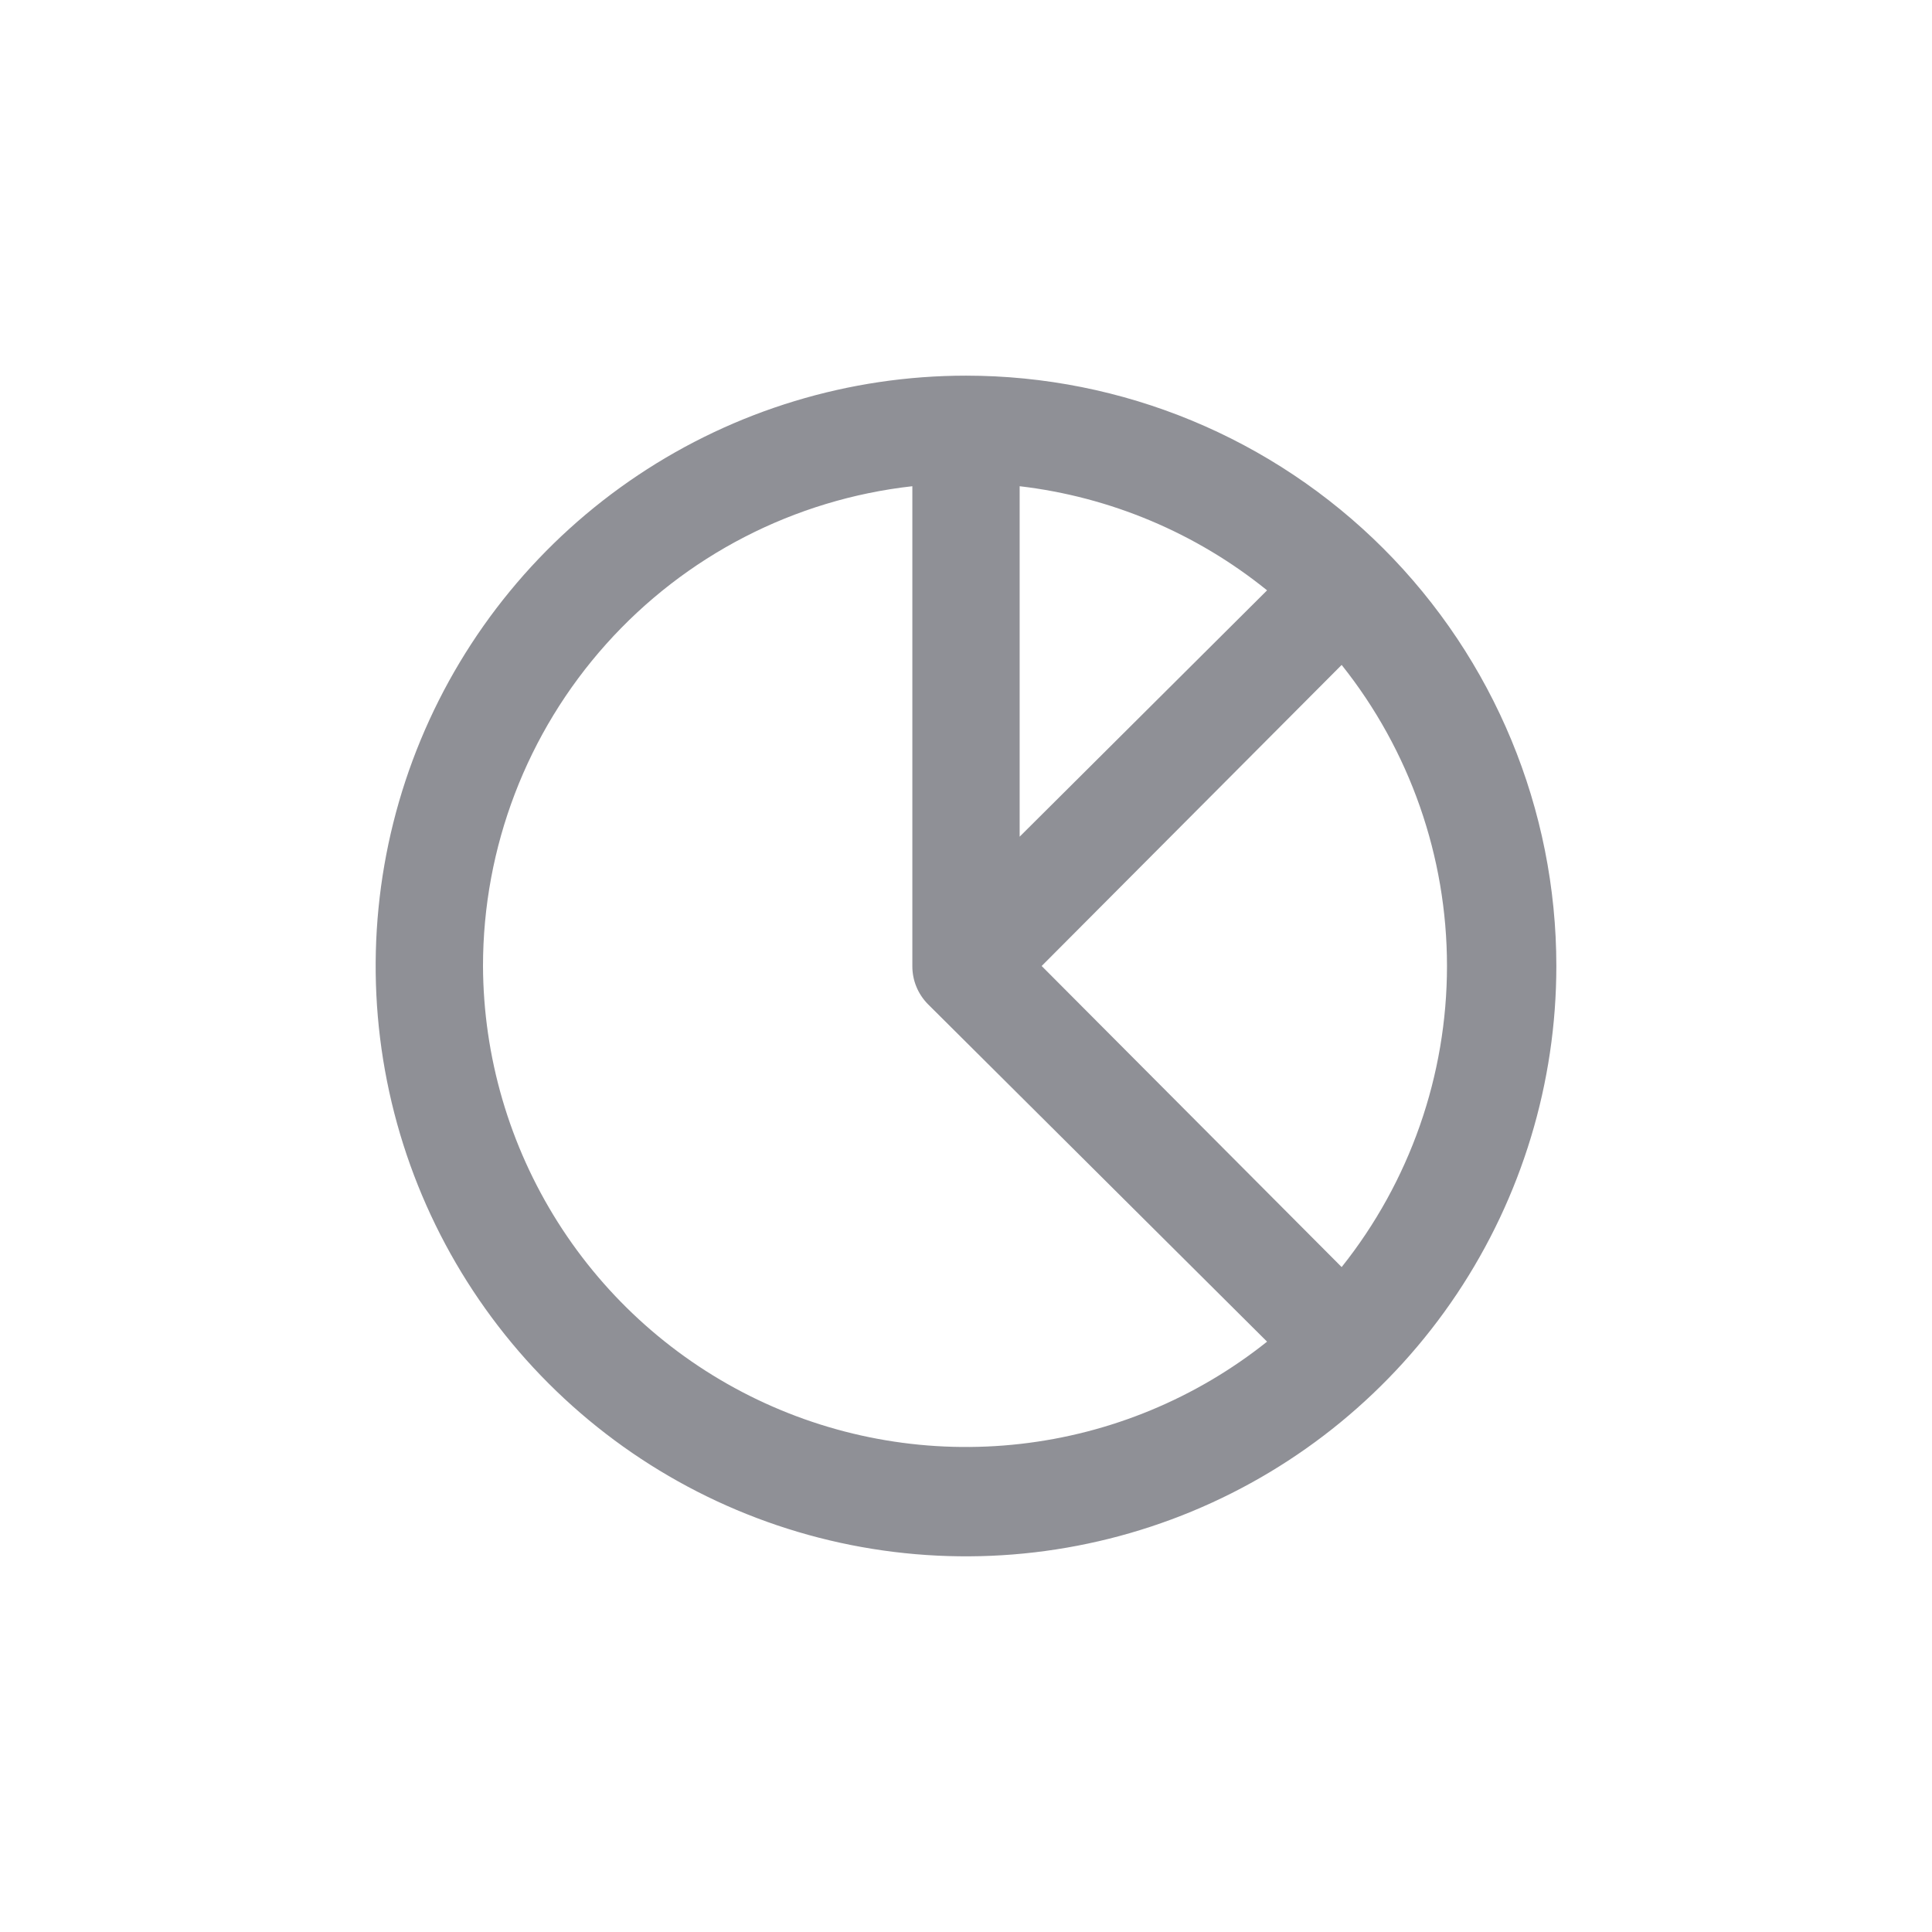 <svg width="48" height="48" viewBox="0 0 48 48" fill="none" xmlns="http://www.w3.org/2000/svg">
<g opacity="0.5">
<path d="M24 9.333C21.099 9.333 18.264 10.194 15.852 11.805C13.44 13.417 11.56 15.707 10.45 18.387C9.34 21.067 9.049 24.016 9.615 26.861C10.181 29.706 11.578 32.32 13.629 34.371C15.68 36.422 18.294 37.819 21.139 38.385C23.984 38.951 26.933 38.66 29.613 37.55C32.293 36.44 34.583 34.56 36.195 32.148C37.806 29.736 38.667 26.901 38.667 24C38.667 20.11 37.121 16.38 34.371 13.629C31.62 10.879 27.89 9.333 24 9.333ZM25.333 12.08C27.585 12.344 29.717 13.241 31.48 14.667L25.333 20.787V12.08ZM12 24C12.001 21.049 13.09 18.203 15.058 16.004C17.025 13.805 19.734 12.408 22.667 12.08V24C22.666 24.175 22.699 24.349 22.766 24.512C22.832 24.674 22.93 24.822 23.053 24.947L31.48 33.333C29.717 34.739 27.594 35.619 25.354 35.873C23.114 36.128 20.848 35.746 18.815 34.772C16.782 33.798 15.064 32.271 13.859 30.366C12.654 28.46 12.009 26.254 12 24ZM33.333 31.48L25.88 24L33.333 16.52C35.027 18.645 35.95 21.282 35.95 24C35.95 26.718 35.027 29.355 33.333 31.48Z" fill="#20212E"/>
</g>
</svg>
